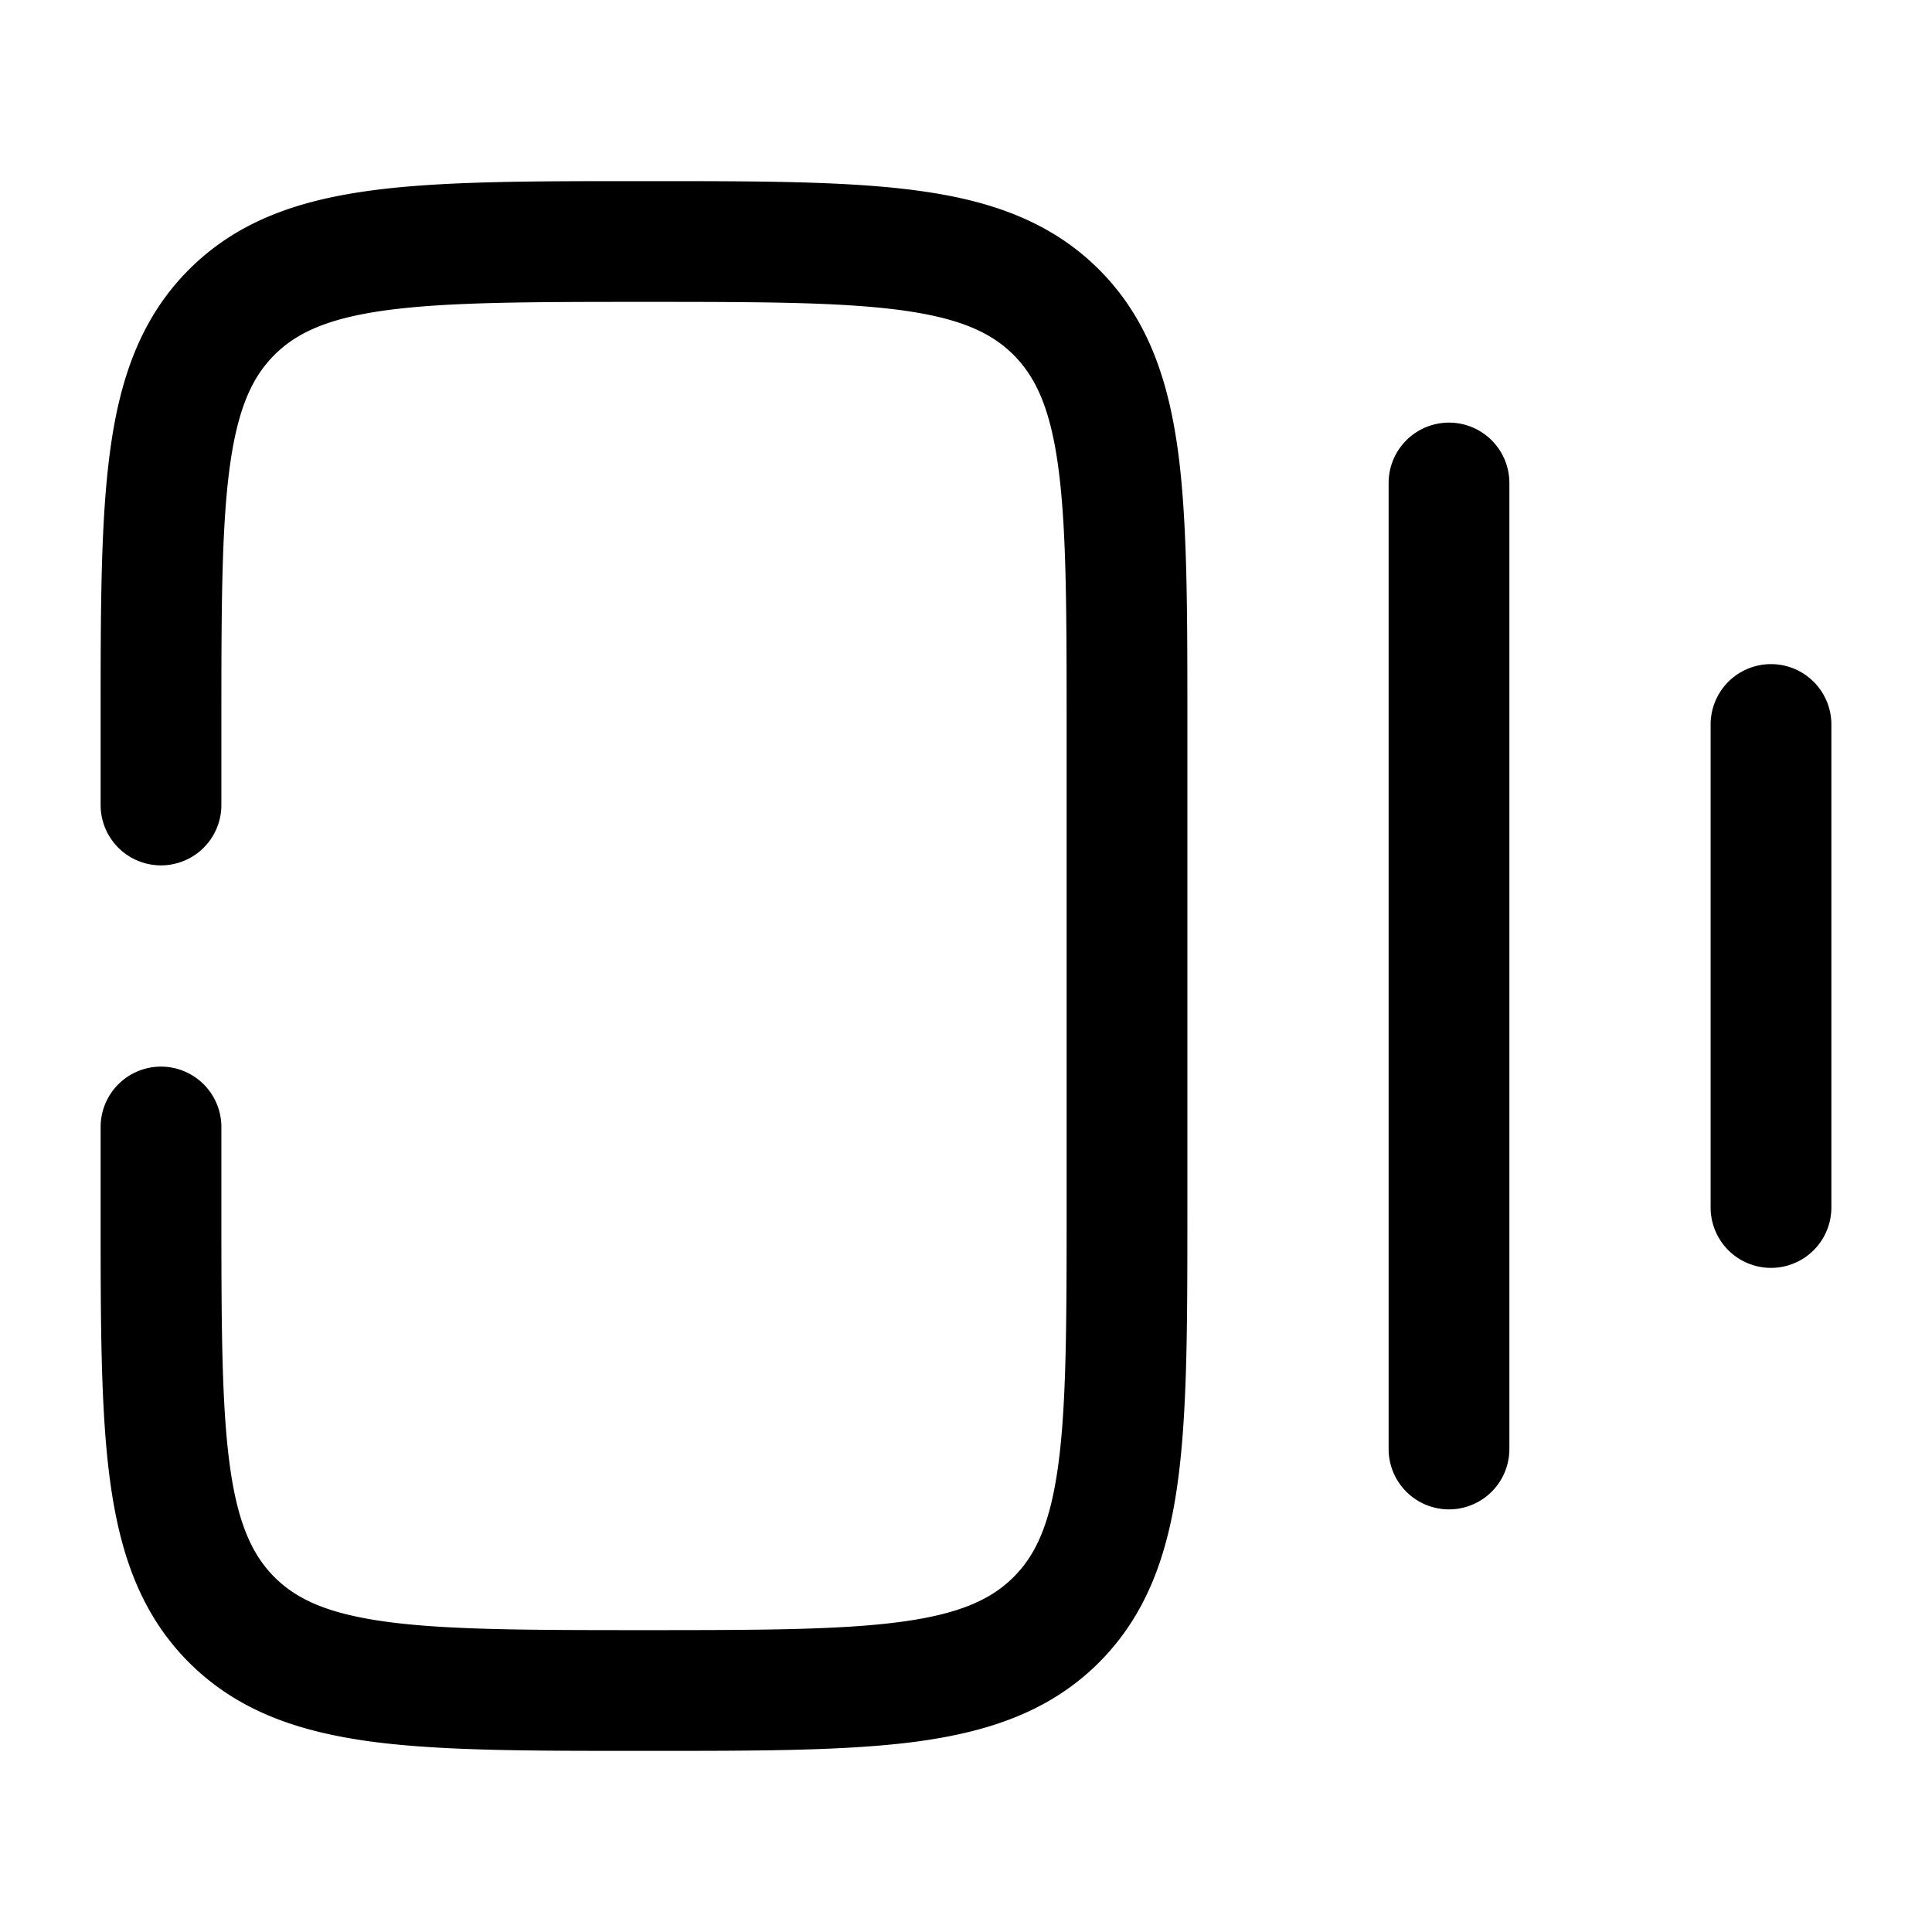 <svg xmlns="http://www.w3.org/2000/svg" width="24" height="24" fill="currentColor" viewBox="0 0 24 24">
  <path fill-rule="evenodd" d="M7.945 2.25h.11c1.367 0 2.47 0 3.337.117.9.12 1.658.38 2.26.981.602.602.86 1.36.982 2.26.116.867.116 1.97.116 3.337V15.055c0 1.367 0 2.47-.117 3.337-.12.9-.38 1.658-.981 2.26-.602.602-1.36.86-2.26.982-.867.116-1.97.116-3.337.116h-.11c-1.367 0-2.47 0-3.337-.116-.9-.122-1.658-.38-2.26-.982-.602-.602-.86-1.36-.981-2.26-.117-.867-.117-1.97-.117-3.337V14a.75.75 0 011.5 0v1c0 1.435.002 2.436.103 3.192.099.734.28 1.122.556 1.399.277.277.665.457 1.4.556.754.101 1.756.103 3.191.103 1.435 0 2.437-.002 3.192-.103.734-.099 1.122-.28 1.399-.556.277-.277.457-.665.556-1.4.101-.755.103-1.756.103-3.191V9c0-1.435-.002-2.437-.103-3.192-.099-.734-.28-1.122-.556-1.399-.277-.277-.665-.457-1.4-.556C10.437 3.752 9.436 3.75 8 3.75c-1.435 0-2.437.002-3.192.103-.734.099-1.122.28-1.399.556-.277.277-.457.665-.556 1.4C2.752 6.562 2.75 7.564 2.75 9v1a.75.75 0 01-1.5 0V8.945c0-1.367 0-2.47.117-3.337.12-.9.38-1.658.981-2.26.602-.602 1.36-.86 2.26-.981.867-.117 1.97-.117 3.337-.117zM18 5.25a.75.75 0 01.75.75v12a.75.75 0 11-1.5 0V6a.75.75 0 01.75-.75zM22.75 9a.75.75 0 10-1.5 0v6a.75.75 0 001.5 0V9z"/>
</svg>
